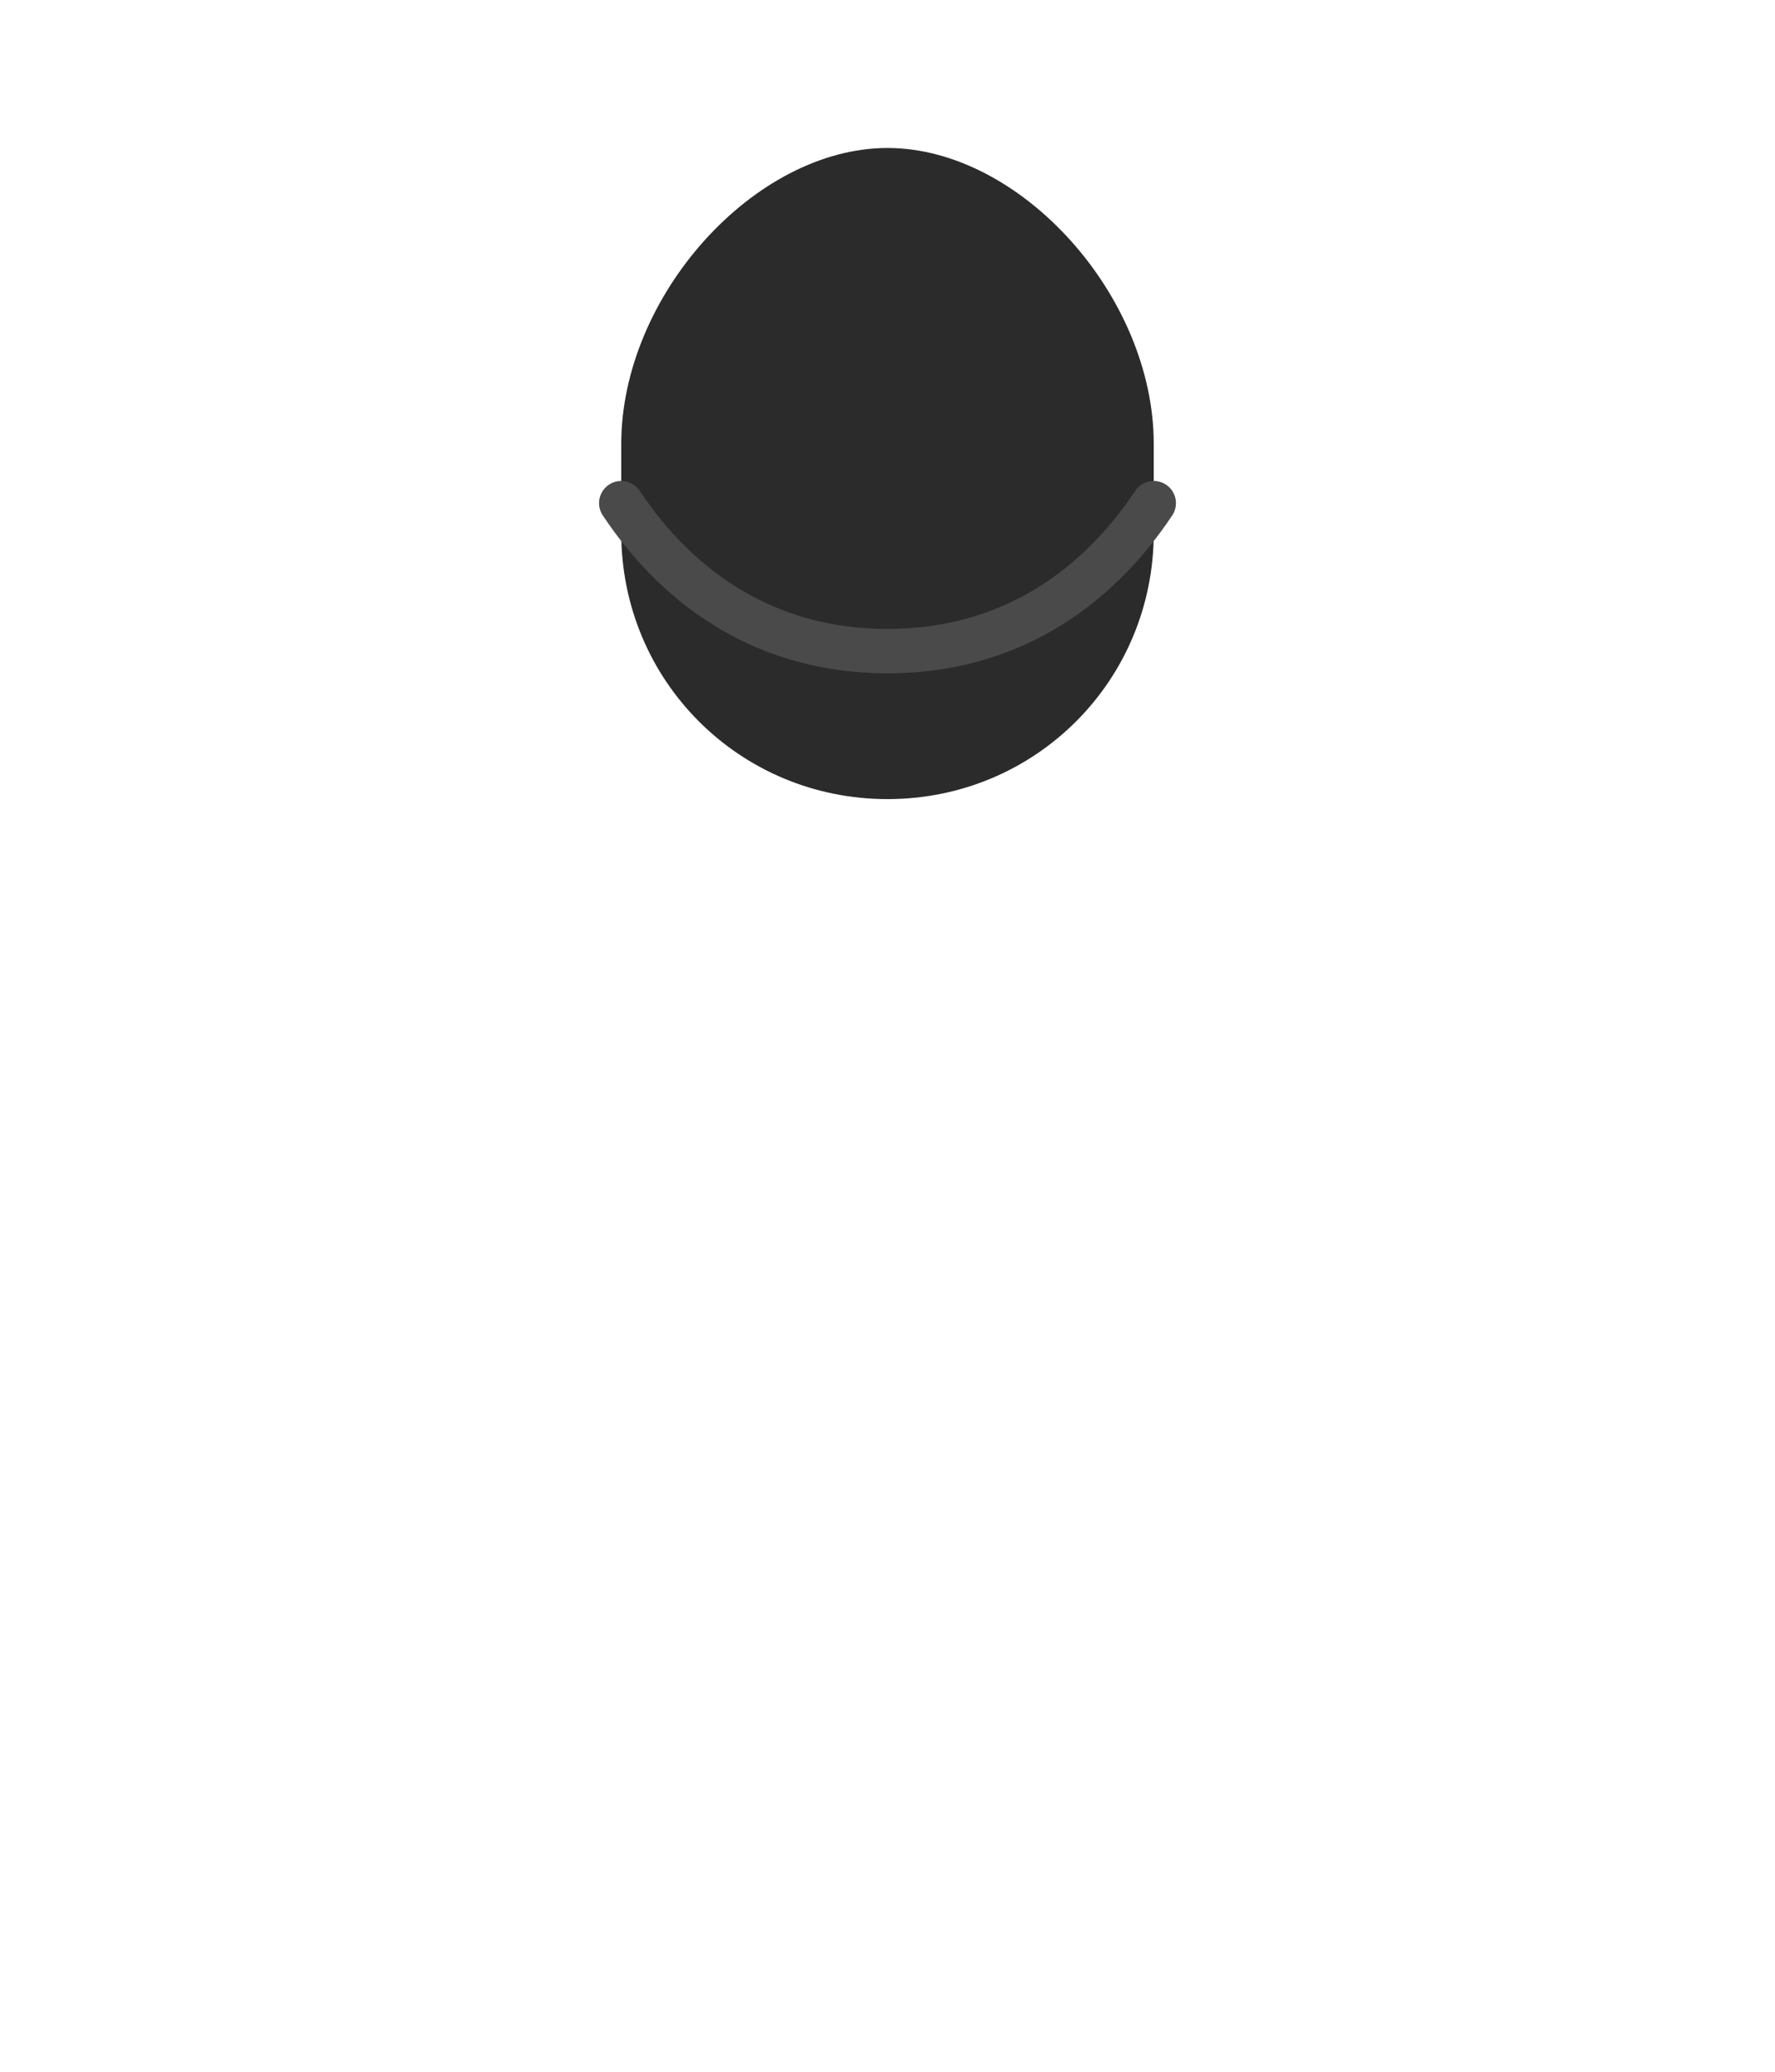 <svg xmlns="http://www.w3.org/2000/svg" viewBox="0 0 120 140">
  <path d="M42 30c0-10 9-20 18-20s18 10 18 20v6c0 10-8 18-18 18s-18-8-18-18z" fill="#2b2b2b" />
  <path d="M78 34c-4 6-10 10-18 10s-14-4-18-10" fill="none" stroke="#4a4a4a" stroke-width="3" stroke-linecap="round" />
</svg>
